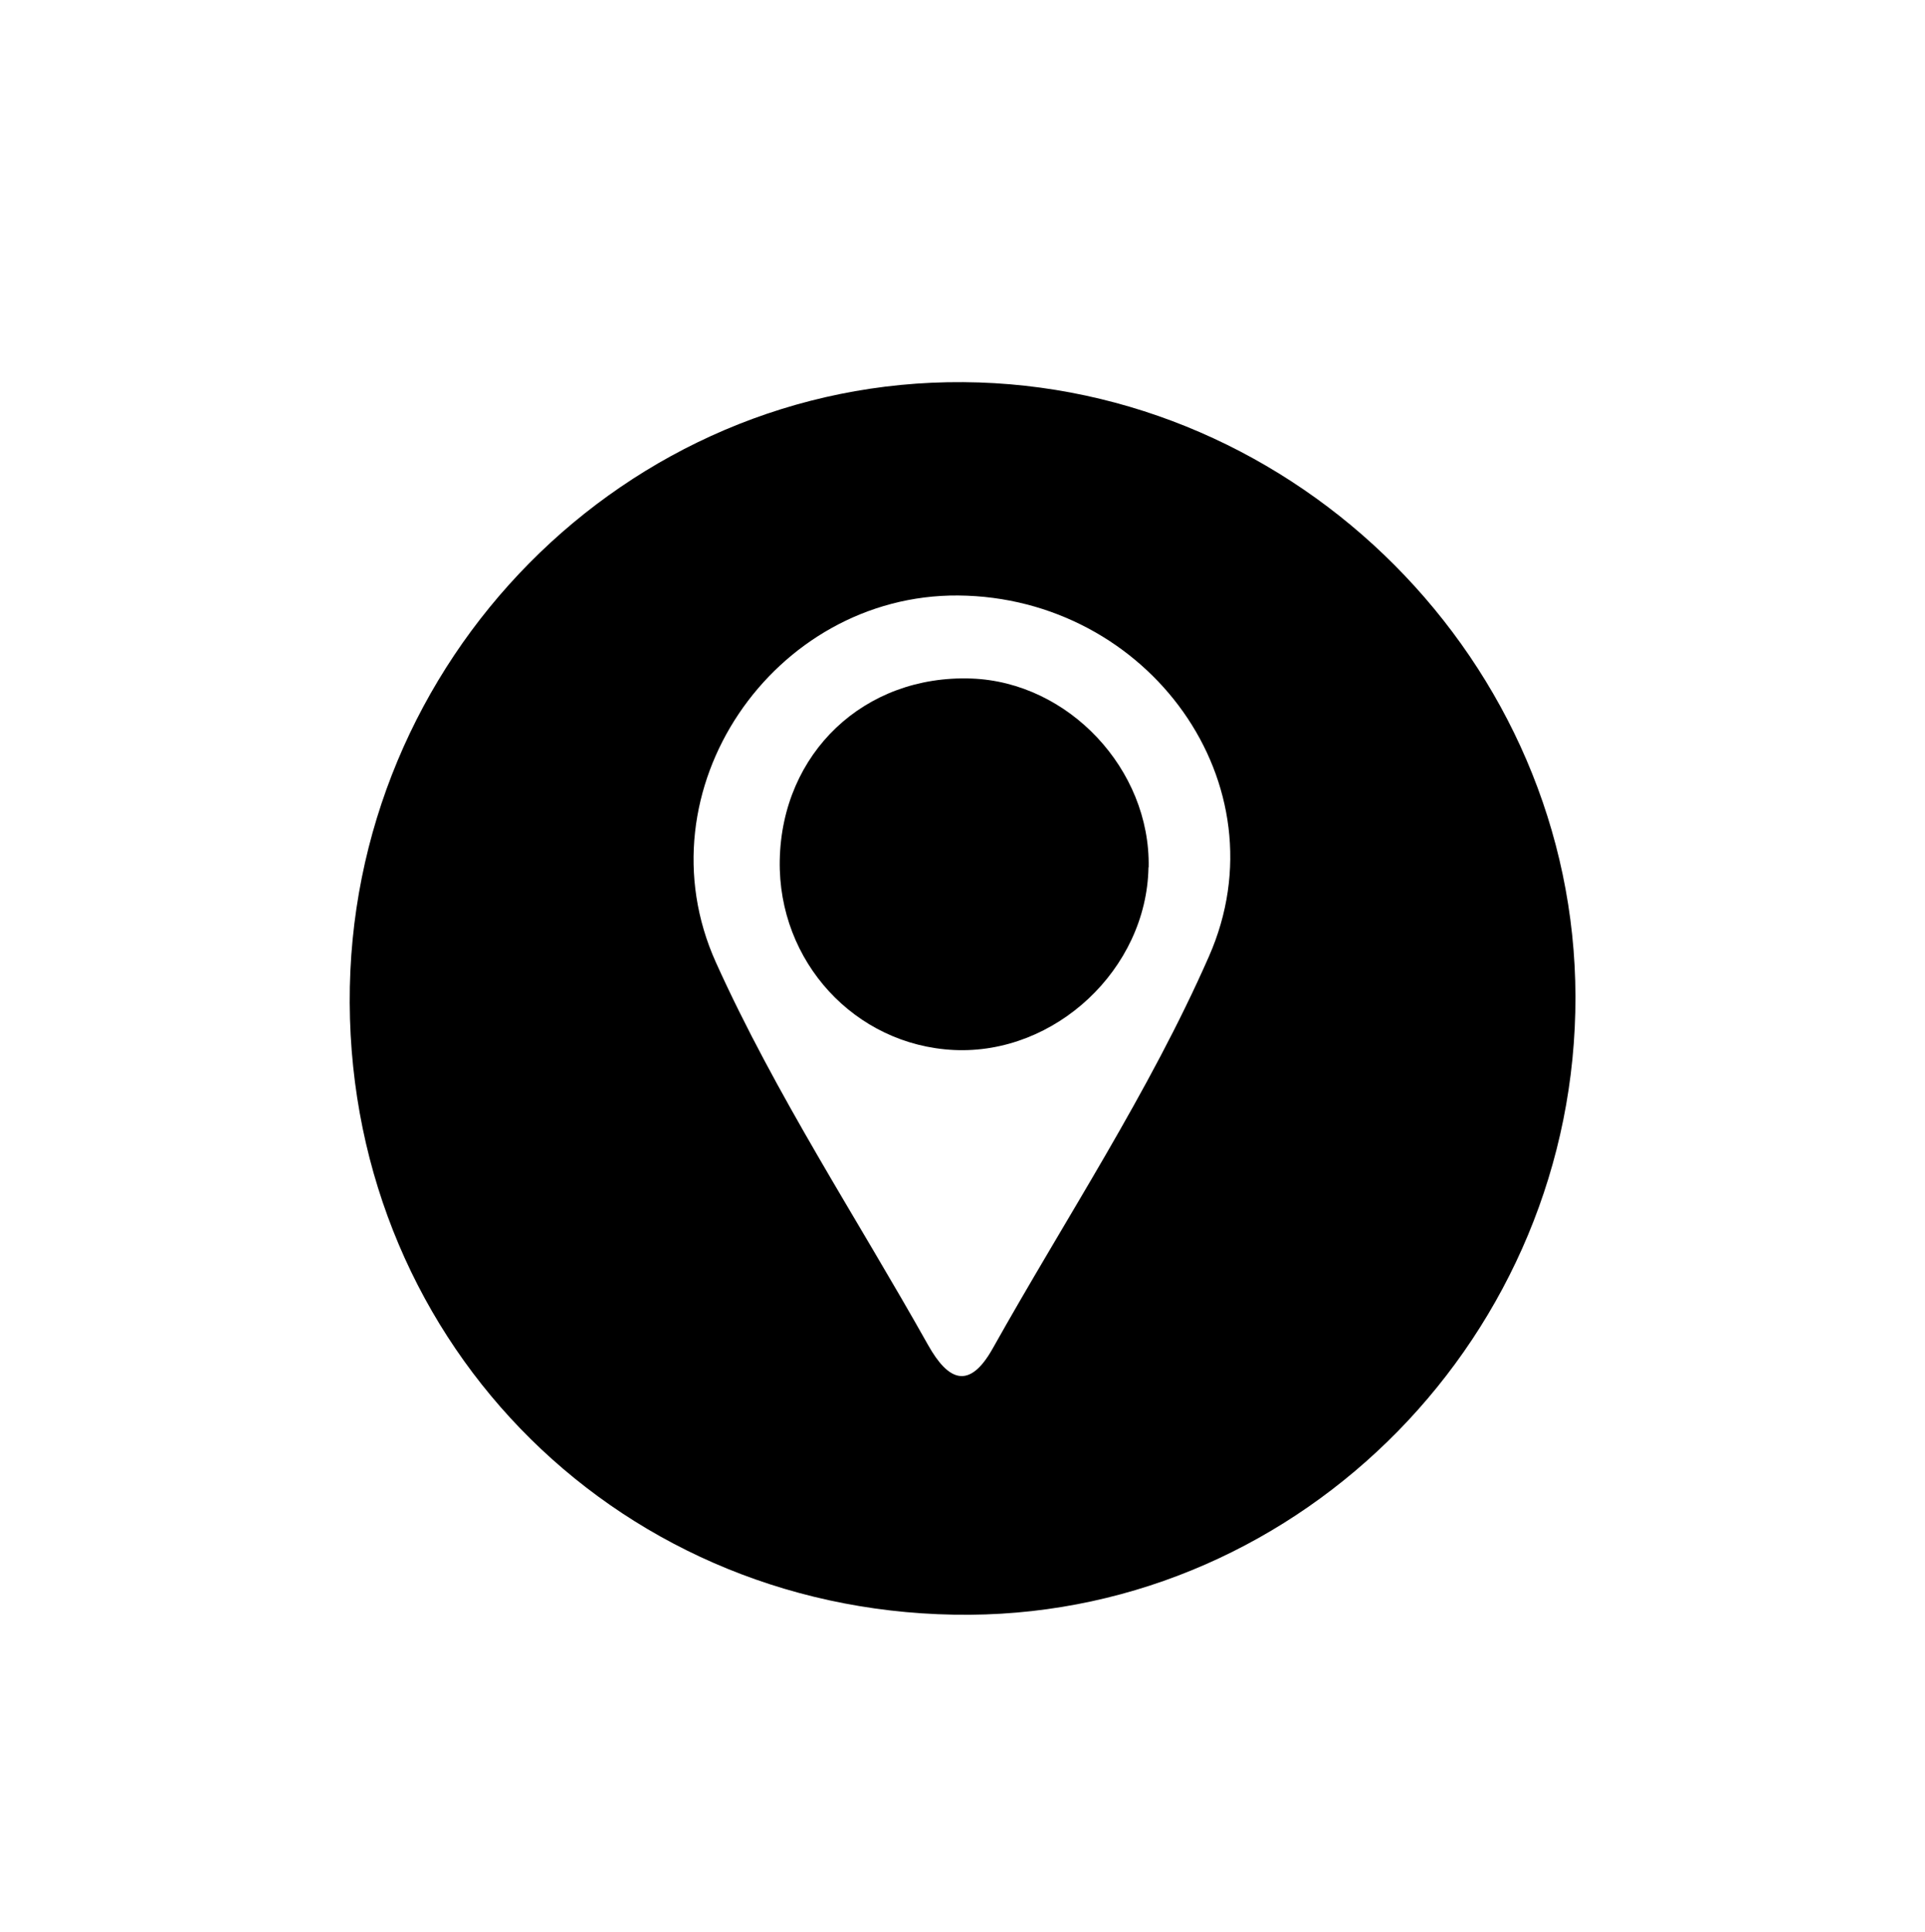 <?xml version="1.0" encoding="UTF-8"?>
<svg id="Capa_1" data-name="Capa 1" xmlns="http://www.w3.org/2000/svg" viewBox="0 0 113.34 113.74">
  <path d="m92.76,58.67c.04,19.85-16.02,36.25-35.65,36.4-20.35.15-36.42-15.7-36.52-36.03-.09-20.16,16.25-36.69,36.13-36.54,19.68.14,36,16.52,36.04,36.17Zm-36.34-23.61c-10.87-.08-18.84,11.46-14.27,21.6,3.52,7.8,8.29,15.04,12.5,22.54,1.17,2.08,2.41,2.67,3.8.19,4.3-7.67,9.21-15.07,12.73-23.08,4.47-10.14-3.58-21.16-14.77-21.25Z"/>
  <path d="m67.62,51.07c-.11,5.99-5.49,11.03-11.45,10.75-5.84-.28-10.37-5.21-10.26-11.17.12-6.32,4.98-10.93,11.29-10.7,5.72.21,10.54,5.35,10.43,11.11Z"/>
</svg>